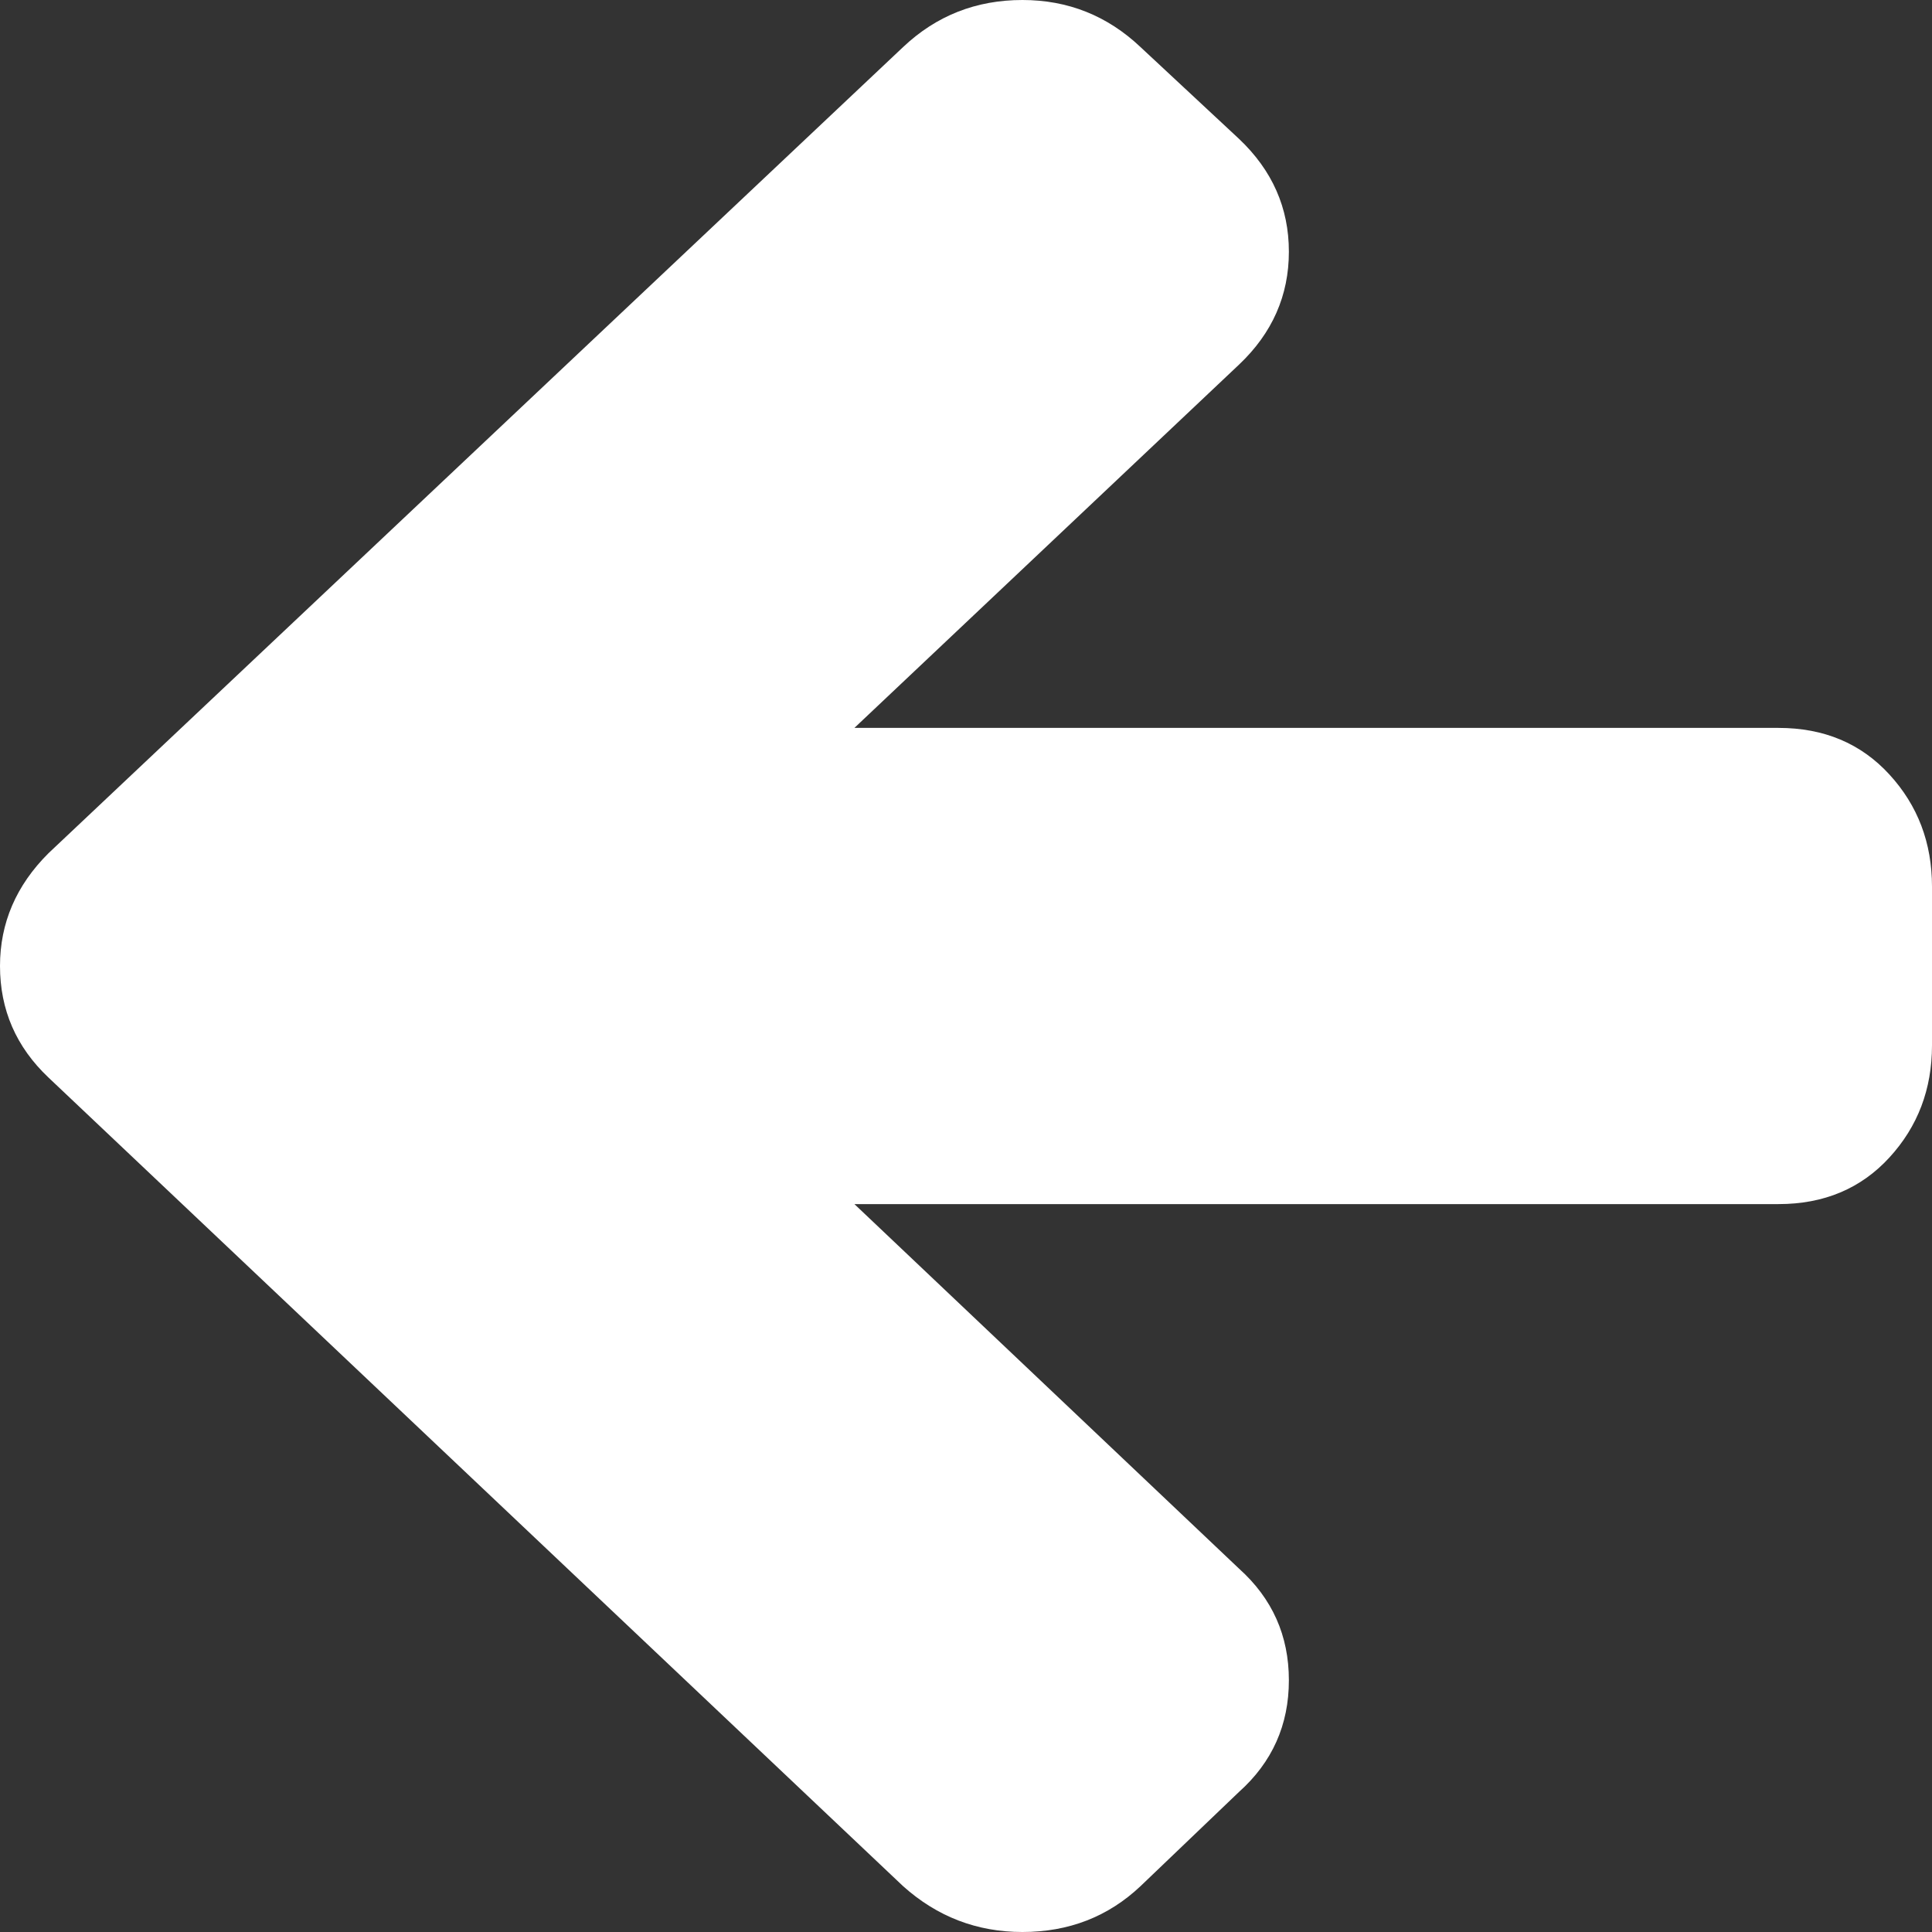 ﻿<?xml version="1.0" encoding="utf-8"?>
<svg version="1.1" xmlns:xlink="http://www.w3.org/1999/xlink" width="25px" height="25px" xmlns="http://www.w3.org/2000/svg">
  <rect width="100%" height="100%" fill="#333333" stroke="none"/>
  <g transform="matrix(1 0 0 1 -15 -19 )">
    <path d="M 24.448 10.021  C 24.816 10.422  25 10.906  25 11.473  L 25 13.527  C 25 14.094  24.816 14.578  24.448 14.979  C 24.08 15.38  23.602 15.581  23.013 15.581  L 11.056 15.581  L 16.033 20.298  C 16.463 20.684  16.678 21.165  16.678 21.743  C 16.678 22.32  16.463 22.802  16.033 23.187  L 14.759 24.406  C 14.34 24.802  13.83 25  13.23 25  C 12.642 25  12.126 24.802  11.685 24.406  L 0.628 13.944  C 0.209 13.548  0 13.067  0 12.5  C 0 11.944  0.209 11.457  0.628 11.04  L 11.685 0.61  C 12.115 0.203  12.63 0  13.23 0  C 13.819 0  14.329 0.203  14.759 0.61  L 16.033 1.797  C 16.463 2.204  16.678 2.69  16.678 3.257  C 16.678 3.824  16.463 4.311  16.033 4.718  L 11.056 9.419  L 23.013 9.419  C 23.602 9.419  24.08 9.62  24.448 10.021  Z " fill-rule="nonzero" fill="#ffffff" stroke="none" transform="matrix(1 0 0 1 15 19 )" />
  </g>
</svg>